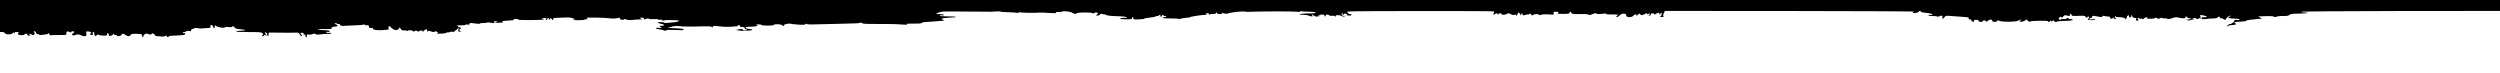<?xml version="1.0" encoding="utf-8"?>
<!-- Generator: Adobe Illustrator 20.1.0, SVG Export Plug-In . SVG Version: 6.00 Build 0)  -->
<svg version="1.1" id="Layer_1" xmlns="http://www.w3.org/2000/svg" xmlns:xlink="http://www.w3.org/1999/xlink" x="0px" y="0px"
	 viewBox="0 0 3200 93" style="enable-background:new 0 0 3200 93;" xml:space="preserve">
<g>
	<path d="M0,0v41h2.9c1.6,0,3.1,0.6,3.5,1.5c0.7,2,8,2,10-0.1c1.2-1.2,1.6-1.2,1.7-0.2c0,0.9,0.2,0.8,0.7-0.2
		c0.5-1.2,1.5-1.4,3.7-0.9c1.7,0.4,2.4,0.7,1.8,0.8c-0.7,0-1.3,0.8-1.3,1.6c0,1.7,7.5,2.2,8.5,0.5c0.9-1.4,3.5-1.2,3.5,0.3
		c0,0.7,0.9,1.3,2.1,1.4c1.7,0.2,1.8-0.1,0.9-1.3c-1.5-1.7-0.9-1.8,2.5-0.2c2.1,1,2.8,0.9,3.5-0.2c0.5-0.9,0.5-1.9-0.2-2.7
		c-0.8-1-0.7-1.3,0.5-1.3c0.8,0,1.7,1,2,2.1c0.4,1.5,1.1,2,2.1,1.6c0.9-0.4,1.6-0.1,1.6,0.5c0,0.7,1.4,0.8,4.3,0.4
		c2.3-0.4,4.9-0.8,5.7-0.8c0.8-0.1,1.8-0.6,2.2-1.2c0.5-0.7,0.8-0.4,0.8,0.6c0,1.7,1.3,2.3,3.5,1.8c0.6-0.1,4.9-0.2,9.7-0.2
		c8.7,0.1,8.8,0.1,8.8-2.3c0-2.5,1.9-3,4.8-1.2c0.7,0.5,1.2,0.4,1.2-0.2c0-0.6,0.9-1.1,2-1.1c2.5,0,2.6,1.5,0.3,2.9
		c-1.5,0.9-1.6,1.2-0.4,2c0.9,0.6,2.2,0.6,3.2,0c2.5-1.3,5.2-1.1,8.8,0.7c3.9,2,6.6,0.4,5.6-3.3c-0.5-2.1-0.2-2.3,2.7-2
		c1.7,0.1,3.3,0.8,3.6,1.5c0.2,0.7,0,1.1-0.5,1c-0.4-0.2-1,0.1-1.3,0.6c-0.3,0.5,0.6,1.1,1.9,1.3c1.9,0.3,2.2,0,1.8-1.7
		c-0.3-1.3,0-2,1-2c0.8,0,1.2,0.4,0.8,1c-0.3,0.5,0,1.8,0.7,2.9c1.1,1.7,1.3,1.8,2.3,0.4c0.8-1,1.7-1.3,2.5-0.8
		c0.8,0.5,3.6,1,6.2,1.1c4.6,0.2,5.4-0.3,4.9-3c-0.1-0.5,0.5-0.4,1.3,0.3c0.9,0.7,1.3,1.7,1,2.2c-1,1.7,3.9,0.9,5.2-0.9
		c0.9-1.2,1.3-1.3,1.4-0.3c0,0.7,0.6,1.1,1.4,0.8s1.7,0,1.9,0.7c0.7,1.7,5.7,0.9,6.4-1c0.7-1.9,2.3-1.7,5.2,0.5
		c2.6,2,5.6,1.8,6.5-0.4c0.3-1,2.5-1.3,7.6-1.2c6.2,0.2,7.1,0.4,6.6,1.9c-0.2,1.2,0.2,1.8,1.2,1.8c0.8,0,1.3-0.3,0.9-0.6
		c-0.9-1,1.9-3.4,4-3.4c1,0,2.5,0.5,3.3,1c1,0.6,2,0.4,3.2-0.7c1.2-1.1,1.8-1.2,1.8-0.4c0,0.7,0.5,0.9,1,0.6c0.6-0.3,1,0.1,1,0.9
		c0,0.9,0.8,1.6,1.8,1.7c0.9,0,3.6,0.2,6,0.5c2.6,0.4,4.8,0.1,5.7-0.6c0.9-0.7,1.5-0.8,1.5-0.2c0,0.5,0.7,1.2,1.5,1.6
		c0.8,0.3,1.4,0,1.2-0.6c-0.1-0.7,3.1-1.2,9.5-1.3c5.3-0.2,10.1-0.6,10.7-0.9c1.7-1.1,1.3-2.9-0.4-2.2c-0.8,0.3-1.5,0.1-1.5-0.4
		c0-0.6,0.9-1,1.9-1c1.1,0,2.3-0.4,2.6-1c0.3-0.5,2-0.7,3.7-0.3c2.2,0.4,2.9,0.3,2.4-0.6c-0.4-0.6,0-1.3,1.1-1.7
		c1-0.3,2.5-0.9,3.3-1.3c0.8-0.4,2.6-0.5,4-0.1c1.4,0.4,3.6,0.6,5,0.4c1.4-0.1,4.6-0.3,7.3-0.5c4.1-0.2,4.7-0.5,4.1-2.1
		c-0.4-1.2,0-1.8,1.1-1.8c0.9,0,1.9,0.9,2.2,2c0.5,1.8,2.5,3,2.2,1.2c-0.5-2.8,0.2-3.5,1.9-1.9c1.9,1.8,11.2,3.1,11.2,1.6
		c0-0.5,2-0.6,4.4-0.3c3,0.4,4.6,0.2,5.1-0.6c0.6-0.9,1.2-0.7,2.4,0.8c1.2,1.6,3,2.3,7.5,2.6c6.3,0.5,8.7,1.5,4,1.7
		c-6.8,0.3-8.4,0.5-9.1,1.2c-0.4,0.4,6,0.7,14.3,0.7c16.6,0,17.9,0.1,19.7,1.9c0.9,0.9,0.9,1.4-0.2,2c-0.8,0.5-0.9,1.1-0.3,1.5
		c0.5,0.3,1.5-0.1,2.2-1c1.1-1.2,1.5-1.2,2.1-0.2c0.6,0.9,0.9,0.9,0.9,0.1c0-0.6-0.5-1.5-1-1.8c-1.6-1-1.2-2.5,0.5-1.9
		c0.8,0.4,1.5,1.5,1.5,2.5s0.5,1.9,1.1,1.9c0.5,0,0.9-1,0.7-2.3c-0.3-2,0.1-2.2,4.2-2c8,0.2,29.4,0.3,32,0c1.8-0.1,2.8,0.5,3.5,2
		c0.5,1.3,1.6,2.3,2.4,2.3c1.1,0,1-0.5-0.4-2c-1.8-2-1.7-2,1-2c2,0,2.6,0.4,2.2,1.4c-0.4,1.1-0.1,1.3,1,0.9c1-0.4,1.4-0.2,1,0.4
		c-0.4,0.6,0.1,1.7,1,2.4c1.5,1.3,1.6,1.1,1-1c-0.5-2-0.3-2.3,2-1.8c1.3,0.2,3.8,0,5.4-0.7c2.2-0.8,3.2-0.8,3.7,0
		c0.5,0.8,2.3,0.9,5.3,0.5c2.6-0.4,6.9-0.7,9.8-0.7c2.8,0.1,5.1-0.2,5.1-0.6c0-0.5-0.3-0.7-0.7-0.7c-0.5,0.1-2.1,0.1-3.8,0
		c-2.2-0.1-2.6-0.4-1.6-1c0.8-0.5,2-0.7,2.8-0.4c0.7,0.3,1.3,0,1.3-0.6c0-0.6-1.2-1.2-2.7-1.2c-7.9-0.4-11.5-0.8-12.1-1.3
		c-0.3-0.4,2.3-0.5,5.9-0.5c9.2,0.3,12.1,0,11.5-1c-0.7-1.1,1.7-2.1,5-2.1c3,0,3.1-1.8,0.2-2.9c-1.8-0.6-1.9-0.9-0.5-1.4
		c1-0.4,1.7-0.2,1.7,0.3s1,0.9,2.2,0.7c1.4-0.1,2.2,0.3,2,1c-0.2,1.2,3.5,1.9,6.3,1.3c0.6-0.1,5.7-0.3,11.5-0.5s11.3-0.6,12.3-1
		c0.9-0.4,1.7-0.3,1.7,0.3c0,0.5,1.1,0.7,2.4,0.5c1.8-0.4,2.5,0,2.9,1.7c0.5,1.8,1.1,2.2,3,1.8c1.8-0.3,2.4-0.1,2,0.8
		c-0.5,1.4,5.9,2.5,11.2,2c1.7-0.2,4.5-0.4,6.3-0.5c2-0.1,3.1-0.5,2.7-1.1c-0.4-0.6-0.4-1.8-0.1-2.7c0.6-1.4,1.1-1.2,3.6,1.2
		c3.6,3.5,7.5,4,9.4,1.3c1.4-2,1.4-2,2.6,0.2c0.8,1.5,1.9,2.1,3.8,1.9c1.5-0.2,3.2,0,3.9,0.4c0.6,0.4,1.4,0.4,1.7-0.1
		c0.7-1.2,6.6-0.2,6.6,1c0,0.6,0.7,0.5,1.6-0.3c1.2-1,2-1,3.4-0.1c1.2,0.7,2.1,0.8,2.5,0.2c0.7-1.2,4.5-1.3,4.5-0.2
		c0,0.4-0.3,1.2-0.7,1.8c-0.5,0.5,0.4-0.4,1.9-1.9c2.8-2.9,4.8-2.9,4.8,0.1c0,1.2,0.3,1.3,0.8,0.5c0.6-1,1.5-1,4-0.1
		c2.6,1,3.7,1,5.3,0c1.2-0.8,1.8-0.9,1.4-0.3c-0.3,0.6,0.2,1.1,1.2,1.1c1.5,0,1.6,0.2,0.3,1c-1.8,1.1-1.2,1.2,5.5,1
		c2.8-0.1,5.5-0.6,6.2-1.2c0.7-0.5,1.7-0.7,2.2-0.4c0.5,0.4,1.2,0.2,1.5-0.3c0.4-0.5,2-0.7,3.6-0.4c1.7,0.2,2.9,0.1,2.8-0.4
		c-0.2-0.4,0-0.8,0.3-0.8c0.4,0,1.7-0.9,2.9-2l2.3-2l-0.5,2.5c-0.4,2.2-0.1,2.6,2.1,2.7c1.5,0,1.8-0.1,0.9-0.4
		c-1.9-0.5-2.5-3.3-0.8-3.3c0.6,0,1-0.5,1-1c0-0.6-0.9-1-2.1-1c-1.1,0-1.8-0.4-1.4-0.9c0.3-0.5-0.5-1.1-1.7-1.4
		c-1.3-0.2,0.9-0.4,4.9-0.3c3.9,0.1,6.9-0.3,6.6-0.8c-0.4-0.5,0.6-0.6,2.1-0.2c1.9,0.5,2.6,0.3,2.6-0.9c0-1,0.8-1.3,2.8-1
		c7.3,1.1,10.2,1.3,10.2,0.7c0-0.4,2.1-0.7,4.6-0.7s4.8-0.3,5-0.6c0.2-0.4,2.1-0.3,4.1,0.1c3.9,0.9,5.7,0.5,4.8-1.1
		c-0.4-0.5,0.9-0.8,2.7-0.8c2.3,0.1,2.6,0.3,1.1,0.6c-4.5,0.9-2.2,1.8,3.4,1.4c4.2-0.2,5.2-0.6,3.8-1.2c-1.8-0.7-1.7-0.8,0.8-1
		c1.5-0.1,3.2-0.3,3.7-0.4c0.6-0.1,3.4-0.3,6.3-0.4c3.9-0.2,4.7-0.5,3.2-1.1s-0.6-0.8,3-0.8c4.2,0,4.5,0.1,2,0.8
		c-1.6,0.4,5.4,0.7,15.7,0.7c10.6,0,18.5-0.4,18.2-0.9c-0.3-0.4-1-0.6-1.5-0.3c-0.5,0.4-0.9,0.1-0.9-0.4c0-0.6,1.5-1.1,3.3-1.1
		c2.2,0,2.8,0.3,1.8,0.9c-0.8,0.5-0.9,1.1-0.3,1.5c0.5,0.3,1.2-0.1,1.6-0.9c0.3-0.8,1-1.5,1.6-1.5c0.6,0,0.8,0.5,0.5,1
		c-0.3,0.6,0.1,1,1,1c0.9,0,1.3-0.5,1-1c-1.1-1.7,0.7-1.1,2.1,0.7c1.3,1.7,1.3,1.7,1.4,0c0-0.9,0.8-1.7,1.8-1.7
		c0.9-0.1,6.1-0.3,11.4-0.5c7-0.3,10.5,0,12.4,1l2.7,1.3l-2.9,0.5c-1.6,0.2,1,0.5,5.8,0.6c4.8,0,8.9-0.3,9.2-0.8
		c0.3-0.5,1.6-0.7,2.9-0.5c1.2,0.2,1.6,0.2,1-0.2c-0.7-0.3-1.3-1-1.3-1.4c0-1,23.1-0.5,31.1,0.6c2.5,0.3,6.2,0.1,8.2-0.4
		c2.8-0.8,3.5-0.7,3.1,0.3c-0.6,1.5,4.1,2.6,5.4,1.3c0.6-0.6,1.8-0.5,3.2,0.2c1.4,0.7,4,0.9,6.9,0.6c2.5-0.4,6.9-0.7,9.6-0.7
		c3.7,0,4.4-0.2,2.5-0.8c-1.4-0.4-2-1-1.4-1.3c1.4-0.9,5.5,0.2,4.8,1.3c-0.7,1.1-0.1,1.1,3-0.1c1.5-0.5,2.8-0.6,3.1,0
		c0.3,0.5,3,0.7,6,0.5c3-0.3,5.6-0.1,5.9,0.4c0.3,0.5,1.8,0.6,3.2,0.3c1.8-0.3,2.5-0.1,2,0.6c-0.4,0.7,0.3,0.8,2.1,0.4
		c2.5-0.7,5.4-0.7,16.1-0.3c5.1,0.2,3.8,1.8-2,2.5c-9.3,1-13.7,1.3-13.4,0.7c0.2-0.3-1.6-0.7-4-0.8c-5.5-0.3-5.8,1.2-0.4,2.1
		c4.8,0.7,5.3,2.6,0.8,2.6c-3,0-3.1,0.1-1.2,1.6c1.8,1.5,1.7,1.5-1.8,1c-2.1-0.2-4-0.1-4.3,0.4s1.6,1.1,4.2,1.5
		c2.7,0.3,5.6,1,6.5,1.5c1.1,0.6,1.9,0.6,2.4-0.1c0.4-0.7,4.4-0.9,12.2-0.5c8.5,0.4,11.2,0.2,10.4-0.6c-1.1-1.1-3.5-1.4-14.7-1.8
		l-6-0.2l4.5-1.4c2.8-0.9,6.4-1.3,9.5-1c6.1,0.7,17.5,0.8,31.3,0.3c5.6-0.2,10.5,0,10.8,0.5c0.3,0.4,1,0.8,1.5,0.8
		c0.6,0,0.7-0.5,0.3-1.1c-0.6-1,2.9-0.9,12.1,0.2c5.3,0.7,20.6-0.2,20-1.1c-0.3-0.6,0-1,0.8-1c0.8,0,1.8,0.7,2.1,1.6
		c0.4,1,1.2,1.4,2.2,1c1.9-0.7,4.7,1.2,3.8,2.5c-0.3,0.5,0.2,0.6,1,0.3c0.9-0.3,1.6-0.1,1.6,0.5c0,0.6-1.1,1.1-2.5,1.1
		c-1.4,0-2.5-0.4-2.5-0.8c0-1.1-2.6-1.2-6.5-0.4c-2.9,0.6-2.8,0.6,1.5,1.3c4.8,0.9,17,0.1,17-1c0-0.4-1-0.8-2.2-0.8
		c-8.3-0.7-9-3.1-0.9-3.1c3.2,0,7-0.3,8.2-0.7c2.3-0.8,2.3-0.8,0.4-1.5c-1.4-0.5-0.7-0.8,2.3-0.8c2.3,0,4,0.3,3.8,0.7
		c-0.3,0.5,3.3,0.8,7.9,0.9c4.8,0,8.2-0.4,7.9-0.9c-0.3-0.5,1.7-0.9,4.5-0.9c2.7,0,5.3,0.4,5.6,1c0.3,0.5,1.3,1,2.1,1s1.3-0.4,1-0.9
		c-0.6-0.9,7-2.5,8.3-1.7c0.4,0.3,4.9,0.8,9.9,1.1c6.5,0.4,9.2,0.2,9.2-0.6c0-0.7,0.5-0.8,1.3-0.3c0.6,0.5,3.9,0.8,7.2,0.7
		c3.3-0.1,18.1-0.5,32.9-0.8c14.8-0.3,27.2-0.7,27.4-1c0.9-0.9,4.2-0.5,4.2,0.4c0,0.6,8.1,0.9,19.8,0.8c10.8-0.1,24,0.1,29.2,0.6
		c6.5,0.5,9,0.4,8-0.3s1.5-0.9,8.3-0.8c6.4,0.2,10-0.1,10.5-0.8c0.4-0.6,2.1-1.1,3.7-1.1c1.7,0,6.8-0.4,11.5-0.8
		c4.7-0.5,9.5-0.8,10.8-0.8c1.2,0.1,2.2-0.3,2.2-0.8s-0.8-0.9-1.7-0.9c-1.2,0-1.4-0.3-0.6-1.1c0.5-0.5,4.7-1.1,9.2-1.3
		c12-0.5,11.1-1.6-1.2-1.6c-6.6,0-10.7-0.4-10.7-1s1.1-0.8,2.5-0.4c1.5,0.4,2.5,0.2,2.5-0.5c0-0.7-2.1-1.1-5.2-1.1
		c-5.2,0-5.3,0-2.6-1.4c1.6-0.8,4.5-1.6,6.5-1.8c2.1-0.2,16.9-0.2,32.8,0c16,0.1,29.5,0.2,30,0.2c0.6,0,3-0.1,5.5-0.4
		c2.5-0.2,5-0.1,5.5,0.3c0.6,0.3,4.8,0.7,9.5,0.7c4.7,0.1,10.1,0.5,12,0.8c2.7,0.6,3.2,0.5,2-0.4s-1-1,1-0.3c2.2,0.7,19.6,1,26,0.4
		c1.4-0.1,6.7,0.1,11.9,0.5c6.7,0.5,9.2,0.4,8.7-0.4c-0.4-0.7,0.8-1,3.9-0.9c2.5,0.1,4.5-0.2,4.5-0.6c0-0.9,9.8,0.1,11.5,1.1
		c0.6,0.4,1.2,0.7,1.5,0.8c0.3,0,1.4,0.5,2.4,0.9c1.3,0.6,2.1,0.5,2.4-0.3c0.5-1.7,21.2-1.7,21.3,0c0,1,0.2,1,0.6,0
		c0.5-1.3,4.5-1.7,5.6-0.5c0.4,0.3-0.1,1.2-1.1,1.9c-1.6,1.2-1.5,1.3,0.4,1.4c1.2,0,2.7-0.7,3.4-1.4c0.8-1.1,1.8-1.2,3.6-0.6
		c1.3,0.5,2.4,0.7,2.4,0.4c0-0.4,0.7-0.1,1.5,0.6c1,0.8,5.3,1.4,11.3,1.6c5.3,0.1,11,0.5,12.5,0.7c4.5,0.7,4.4,1.7-0.2,1.5
		c-2.3-0.1-4.6,0.3-5.2,0.9c-0.7,0.7,1.7,1,7.1,1c6.2,0.1,8-0.2,8-1.3c0-0.8,0.5-1.4,1.1-1.4s0.9,0.7,0.6,1.5
		c-0.5,1.2,0.6,1.4,6.1,1.3c3.7,0,7.2-0.4,7.7-0.8c0.6-0.4,1.7-0.8,2.5-0.9c9-1,11.7-1.5,12.7-2.3c0.7-0.5,1.7-0.7,2.3-0.3
		c0.5,0.3,1,0.1,1-0.4c0-0.6,0.8-1.1,1.8-1.1c1.4,0,1.5,0.2,0.2,1c-1.2,0.8-1,1,0.8,1c1.3,0,2-0.4,1.7-1c-0.3-0.5-0.2-1,0.4-1
		c0.5,0,1.3,0.5,1.6,1c0.4,0.6,1,0.8,1.5,0.5s1.1-0.1,1.5,0.5s-0.5,1-2,1c-1.4,0-2.4,0.4-2.1,0.9c0.3,0.5,5.1,0.8,10.6,0.7
		c5.5,0,10,0.3,10,0.7c0,0.4,0.8,0.3,1.8-0.2s4.4-1.1,7.4-1.3c3.1-0.2,5.4-0.5,5.1-0.8c-0.6-0.6,14.9-3,19.2-3c2.3,0,2.7-0.2,1.5-1
		s-0.9-1,1.3-1c1.9,0,2.6,0.4,2.1,1.2c-0.4,0.7-0.3,0.8,0.5,0.4c0.6-0.4,2.9-0.8,5.1-0.8s3.7-0.4,3.4-0.9c-0.3-0.5,0-0.9,0.5-0.9
		c0.6,0,1.1,0.4,1.1,1c0,0.5,1.7,1,3.8,1c2.9,0,3.4-0.3,2.2-1.1c-1.2-0.9-1.1-1,0.5-0.4c3.9,1.3,5.6,1.4,8.3,0.4
		c3.2-1.2,19.3-2.8,20.6-2.1c0.5,0.3,3,0.4,5.5,0.3c13.3-0.6,57.2-0.7,61.3-0.1c3.1,0.4,4.5,0.3,4.1-0.3c-0.4-0.6,0.1-0.8,1.1-0.4
		c1,0.4,5.6,0.7,10.2,0.7c5.2,0,8.4,0.4,8.4,1.1c0,0.5-2.1,1-4.7,1c-7.8-0.1-15.2,0.5-15.9,1.2c-0.4,0.4,1.5,0.6,4.3,0.6
		c2.7-0.1,5.9,0.4,7.1,1c1.1,0.6,3.1,1.1,4.4,1c1.3,0,1.7-0.3,1.1-0.6c-0.7-0.2-1.3-1-1.3-1.6c0-0.6,1-0.2,2.3,0.9
		c1.7,1.6,3,1.9,6.2,1.3c2.8-0.4,3.3-0.7,1.5-0.8l-2.5-0.3l2.7-0.8c3.1-0.9,7.1-0.2,6.2,1.1c-0.3,0.5,0,0.9,0.5,0.9
		c0.6,0,1.1-0.6,1.1-1.4c0-0.9,0.8-1.2,2.5-0.8c1.4,0.2,2.5,0.8,2.5,1.1c0,0.4,1.4,0.5,3.1,0.3c2-0.3,3.5,0.1,4.1,0.9
		c0.8,1.1,0.9,1.1,0.5-0.2c-0.4-1.2,0.3-1.5,3.2-1.5c2,0.1,4.1,0.6,4.6,1.2c0.6,0.7,1.9,0.8,3.5,0.3l2.5-0.9l-2.7,0.4
		c-3,0.3-4.6-2-2.8-3.8c0.8-0.8,0.9-0.6,0.5,0.7c-0.4,1-0.2,1.7,0.4,1.7c0.6,0,1.1-0.4,1.1-0.8c0-0.4,0.9-0.8,2-0.8s2,0.6,2,1.3
		c0,0.8,1.2,1.3,3,1.3c1.7,0,3-0.5,3-1c0-0.6-0.8-1-1.9-1c-1,0-2.4-0.6-3-1.4c-0.9-1.1-0.7-1.5,0.9-1.9c2.7-0.7,185.1-0.8,186.2-0.1
		c0.4,0.3,0.3,1.4-0.2,2.5c-1.2,2.2-0.7,2.4,2,0.6c1.7-1,2.2-0.9,3,0.3c0.6,1,1,1.1,1,0.2c0-0.6,0.9-1.2,2-1.2s2,0.4,2,1
		c0,1.4,4.6,1.2,7-0.3c1.7-1,2.5-0.9,4.8,0.4c1.9,1.1,3.5,1.3,5.1,0.8c1.4-0.6,2-0.5,1.6,0.1c-0.3,0.6-0.2,1,0.4,1
		c0.5,0,1.3-0.9,1.6-2c0.8-2.6,1.9-2.5,3.3,0.2c0.8,1.8,1.1,1.9,1.1,0.5c0.1-0.9,0.6-1.7,1.2-1.7c0.5,0,0.8,0.4,0.5,0.9
		c-0.9,1.4,2.4,2.2,4.5,1.1c1.1-0.6,2.4-0.8,2.9-0.5s1.2,0,1.6-0.6c0.5-0.9,1.1-0.7,2.1,0.6c1,1.5,1.6,1.6,2.5,0.7
		c1.4-1.4,7.8-1.6,7.8-0.2c0,0.6,1,0.6,2.8-0.1c1.5-0.6,5.6-0.8,9.6-0.5c6.5,0.6,6.8,0.5,6.3-1.4c-0.4-1.7,0-2,2.9-2
		c3.5,0,4.7,1.6,1.7,2.3c-1,0.2,2.1,0.4,7,0.5c6.9,0,8.7-0.3,8.7-1.4c0-1.9,1.6-1.8,2.4,0.1c0.4,1.2,2.2,1.5,7.3,1.5
		c3.8,0,8.3,0,10.1,0c1.9,0,4.1,0.4,4.9,0.9c1,0.5,2.8,0.2,5.2-1c2-0.9,3.8-1.3,4.2-0.8c0.6,1.1,4.1,1.2,9.2,0.4
		c2.2-0.4,3.7-0.3,3.7,0.3c0,0.6,3,0.9,7.5,0.7c4.1-0.1,7.5,0.1,7.5,0.6s-0.4,0.9-1,0.9c-0.5,0-1,0.4-1,1c0,1.7,1.6,1.1,4.1-1.3
		c3.1-3,8.4-3.1,8.4-0.2c0,3.1,6.9,3.4,9.4,0.4c1.8-2.2,4.8-1.9,3.5,0.4c-0.4,0.7,0.3,0.1,1.6-1.1c1.2-1.3,2.5-2,2.9-1.5
		c0.9,1.5,4.1,2.4,4.1,1.2c0-0.6,0.4-0.8,0.9-0.4c0.5,0.3,1.2,0.1,1.6-0.5c0.3-0.5,1.3-1,2.1-1c1,0,1.2,0.5,0.8,1.2
		c-0.5,0.9-0.2,0.8,0.9-0.1c1-0.8,2.1-1.1,2.4-0.7c0.4,0.4,0.1,1.1-0.7,1.6c-1.3,0.8-1.2,1,0.3,1c0.9,0,1.7-0.7,1.7-1.5
		c0-1.7,3.5-2,4.6-0.4c0.4,0.7,0.9,0.7,1.3,0.1c0.3-0.5,1.6-1.2,2.9-1.6c1.7-0.6,2.2-0.3,2.2,1c0,1.6,0.1,1.6,1.5-0.2
		c1.4-1.9,1.4-1.8,1.5,0.3c0,1.2-0.7,2.6-1.6,3.1c-1.2,0.7-0.8,0.9,1.6,1c2.2,0,2.9-0.3,2.3-0.9c-0.7-0.7-0.6-2,0.4-4l1.4-2.9
		l160.7,0.1c88.4,0.1,159.6,0.4,158.2,0.8c-1.7,0.5-2.1,0.9-1.2,1.5c1.5,0.9,7.2-0.2,7.2-1.5c0-0.5,0.7-0.9,1.6-0.9
		c0.8,0,1.3,0.4,1,0.9c-0.3,0.5,2.8,1.2,6.9,1.6c7.5,0.7,11.4,2.5,5.5,2.5c-1.7,0-2.9,0.3-2.7,0.8c0.3,0.4,3,0.7,6.1,0.7
		c3.1,0,5.6,0.4,5.6,0.8c0,0.4,0.9,0.3,1.9-0.3c3.2-1.6,5-1.3,4.4,1c-0.7,2.6,0.9,2.6,2.7-0.1c1.4-1.9,2.1-2,10-1.3
		c4.7,0.4,10.7,0.8,13.5,1c7.3,0.5,7.5,0.6,7.5,2.1c0,0.7,0.9,1.3,2.1,1.3c1.1,0,1.7,0.4,1.4,1c-0.3,0.5-0.4,1-0.1,1
		c0.2,0,1.2,0.3,2.2,0.7c1.1,0.4,1.5,0.3,1.1-0.4c-0.4-0.6,0-1.4,0.9-1.7c2-0.8,5.4,0.2,5.4,1.5c0,0.5,1.1,0.9,2.5,0.9
		s2.5-0.5,2.5-1c0-1.4,3.8-1.2,4.2,0.2c0.3,0.9,0.9,0.8,2.2-0.5c2.1-2.1,5.6-2.2,5.6-0.2c0,1.8,5.6,2.1,6.2,0.3
		c0.3-0.9,1.1-0.9,3.4,0c4.1,1.6,22.2,1.3,23.9-0.5c0.8-0.7,2.2-1.2,3.2-1.2c1.7,0.1,1.7,0.2,0.1,0.6c-1,0.2-1.8,0.9-1.8,1.4
		c0,1.4,5.3,0.7,7.3-1c1.7-1.4,2-1.4,3.2,0.3c1,1.3,1.9,1.6,3.2,1.1c2.3-1.1,23.3-1.3,22.7-0.3c-0.3,0.5,0.1,0.8,1,0.8
		c0.8,0,1.7-0.6,2-1.2c0.5-1,0.7-1,1.2,0.1c0.5,1.1,0.8,1.1,1.5,0c0.6-1.1,1.2-1,2.7,0.5c1.2,1,2.1,1.3,2.4,0.6
		c0.2-0.6,4.3-1.1,10.6-1.3c6.7-0.1,10.2-0.6,10.2-1.3c0-0.6-1.1-1-2.5-0.9c-1.4,0.2-2.5-0.1-2.5-0.6s-0.7-0.9-1.5-0.9
		s-1.5,0.4-1.5,0.9c0,0.6-1.6,0.7-3.7,0.4c-2.4-0.4-3.4-0.3-3,0.5c0.5,0.6,0,0.8-1.3,0.5c-2.4-0.6-2.5-1.6-0.6-3.2
		c1.1-0.9,1.6-0.9,2.2,0c0.5,0.8,1.2,0.5,2.3-1c1.4-1.8,2.1-2,4.9-1.2c1.7,0.5,3.3,0.8,3.3,0.5c0.1-0.2,0.2-0.8,0.3-1.3
		c0.2-2,1.4-2.2,2-0.3c0.6,1.7,1.4,1.8,8.8,1.5c7.1-0.4,8.4-0.2,9.6,1.4c1,1.3,1.6,1.4,1.9,0.5c0.7-1.7,2.3-1.5,2.3,0.3
		c0,0.8-0.5,1.5-1.1,1.5c-0.5,0-0.7,0.5-0.4,1c0.7,1.2,9.5,1.1,9.5-0.1c0-0.4-1.9-0.5-4.2-0.1c-3.9,0.5-4.2,0.4-2.9-1.1
		c0.7-0.9,1.7-1.4,2.2-1.1c0.5,0.3,0.9-0.2,0.9-1.1c0-1.2,0.7-1.5,2.8-1.1c9.9,1.8,10.2,1.8,10.2,0.6c0-0.8,0.8-1,2.8-0.5
		c1.5,0.4,3.7,0.7,5,0.7c1.3-0.1,2.2,0.4,2.2,1.3c0,1.8,2.1,2,3.9,0.2c1.1-0.9,1.3-0.9,0.7,0c-0.5,0.9,0,1.3,1.6,1.3
		c1.8,0,2-0.2,0.8-1c-1.3-0.8-1.3-1.1-0.1-2.2c1.1-1,1.2-1,0.7,0c-0.5,0.9,0.2,1.2,2.6,1.1c5-0.1,9.9,1.2,9.1,2.4
		c-0.3,0.6-0.1,0.7,0.5,0.3c0.7-0.4,1.2-1.3,1.2-2c0-0.8,0.7-1.9,1.5-2.6c1.3-1,1.5-0.9,1.6,1.1c0,1.3,0.3,1.8,0.6,1
		c0.5-1.1,0.7-1.1,1.4,0c0.6,1,0.9,0.7,1-1.1v-2.5l1.1,2.2c0.7,1.4,2,2.3,3.4,2.3c1.7,0,2.1,0.4,1.7,1.9c-0.4,1.6-0.1,1.9,1.7,1.4
		c1.6-0.4,1.8-0.8,0.9-1.4c-0.8-0.4-1-1.1-0.6-1.6c0.4-0.4,1.7-0.2,2.7,0.5c1.6,1,2,1,2,0s0.2-1,0.9,0c0.7,1.1,1.1,1.1,2.4-0.2
		c0.8-0.9,2.4-1.6,3.4-1.6c1.5,0,1.6,0.2,0.3,1c-1.1,0.7,0.1,1,4.2,1c3.1,0,6-0.4,6.3-1c0.4-0.6,1.3-0.5,2.5,0.3
		c1.6,0.9,2.4,0.9,4,0c1.1-0.7,2.1-0.9,2.5-0.3c0.3,0.5,1.5,0.7,2.6,0.5c1.2-0.3,3,0,3.9,0.5c1.3,0.7,3.2,0.4,6.4-0.7
		c3.8-1.4,5.3-1.5,8.9-0.6c4.5,1.2,9.1,0.8,8.1-0.8c-0.9-1.5,1.3-1,2.6,0.5c0.6,0.8,1.8,1.2,2.6,0.9c0.8-0.3,1.4,0,1.4,0.6
		c0,0.6-1.5,1.1-3.2,1.2c-3.1,0.1-3.1,0.1-0.8,0.8c1.4,0.5,2.9,0.4,3.5-0.1c0.5-0.4,2-0.8,3.5-0.9c2.3,0,2.3-0.1,0.5-0.9
		s-1.7-0.9,0.7-0.9c1.5-0.1,3,0.4,3.3,0.9c0.5,0.8,1.1,0.7,2,0c0.8-0.7,1.9-0.8,2.6-0.4c0.9,0.5,1,0,0.5-2c-0.7-2.7-0.6-2.7,3.1-2
		c5,0.8,6.6,2.4,2.8,2.5c-1.7,0.1-3.3,0.1-3.7,0c-0.5,0-0.8,0.5-0.8,1.3c0,1,1.1,1.3,4.3,1.1c2.3-0.2,4.2-0.4,4.2-0.5
		s2.6-0.3,5.8-0.3c3.7-0.1,6.1-0.7,6.6-1.6c0.5-0.7,1.4-1,2-0.7c0.6,0.4,0.9,1.2,0.6,1.7s0.1,0.6,0.9,0.3c0.8-0.3,2.6,0.2,4.1,1.2
		c1.4,0.9,2.5,1.3,2.3,0.8c-0.5-1.4,4-5.4,6-5.3c1.2,0,1,0.3-0.7,1c-4.1,1.6-1.3,2.7,7.7,2.8c3.6,0.1,5.1,0.5,4.6,1.2
		c-0.3,0.6-1.9,0.9-3.5,0.5c-2.1-0.4-2.9-0.2-2.9,0.9c0,1.6-4.5,4.9-5.7,4.2c-0.4-0.2-1.7,0.5-2.8,1.6l-2,2l2.2-1.2
		c1.2-0.6,4-1.1,6.2-1.1c3.9,0,5.5-1.3,2.9-2.3c-2.8-0.9,0.3-1.9,6.9-2c3.7-0.1,7.1-0.6,7.5-1.1c0.3-0.5,2.3-1.1,4.5-1.2
		c2.1-0.2,4.9-0.5,6.3-0.7c1.4-0.3,4.1-0.5,6-0.6l3.5-0.2l-2.5-1.4l-2.5-1.4l3-0.2c10.1-0.5,16.2-0.4,17.3,0.5c0.9,0.6,1.9,0.6,3,0
		c0.9-0.5,4.9-1,8.7-0.9c5,0,7.3-0.4,8.1-1.5c0.9-1.1,3.8-1.5,11.9-1.6c5.8-0.1,10.9-0.5,11.2-0.8c0.4-0.3-1.1-0.6-3.3-0.6
		c-2.1,0-4.5-0.4-5.3-0.9c-0.7-0.5,55.2-0.9,126.8-1L3200,14V0H0z"/>
</g>
</svg>
